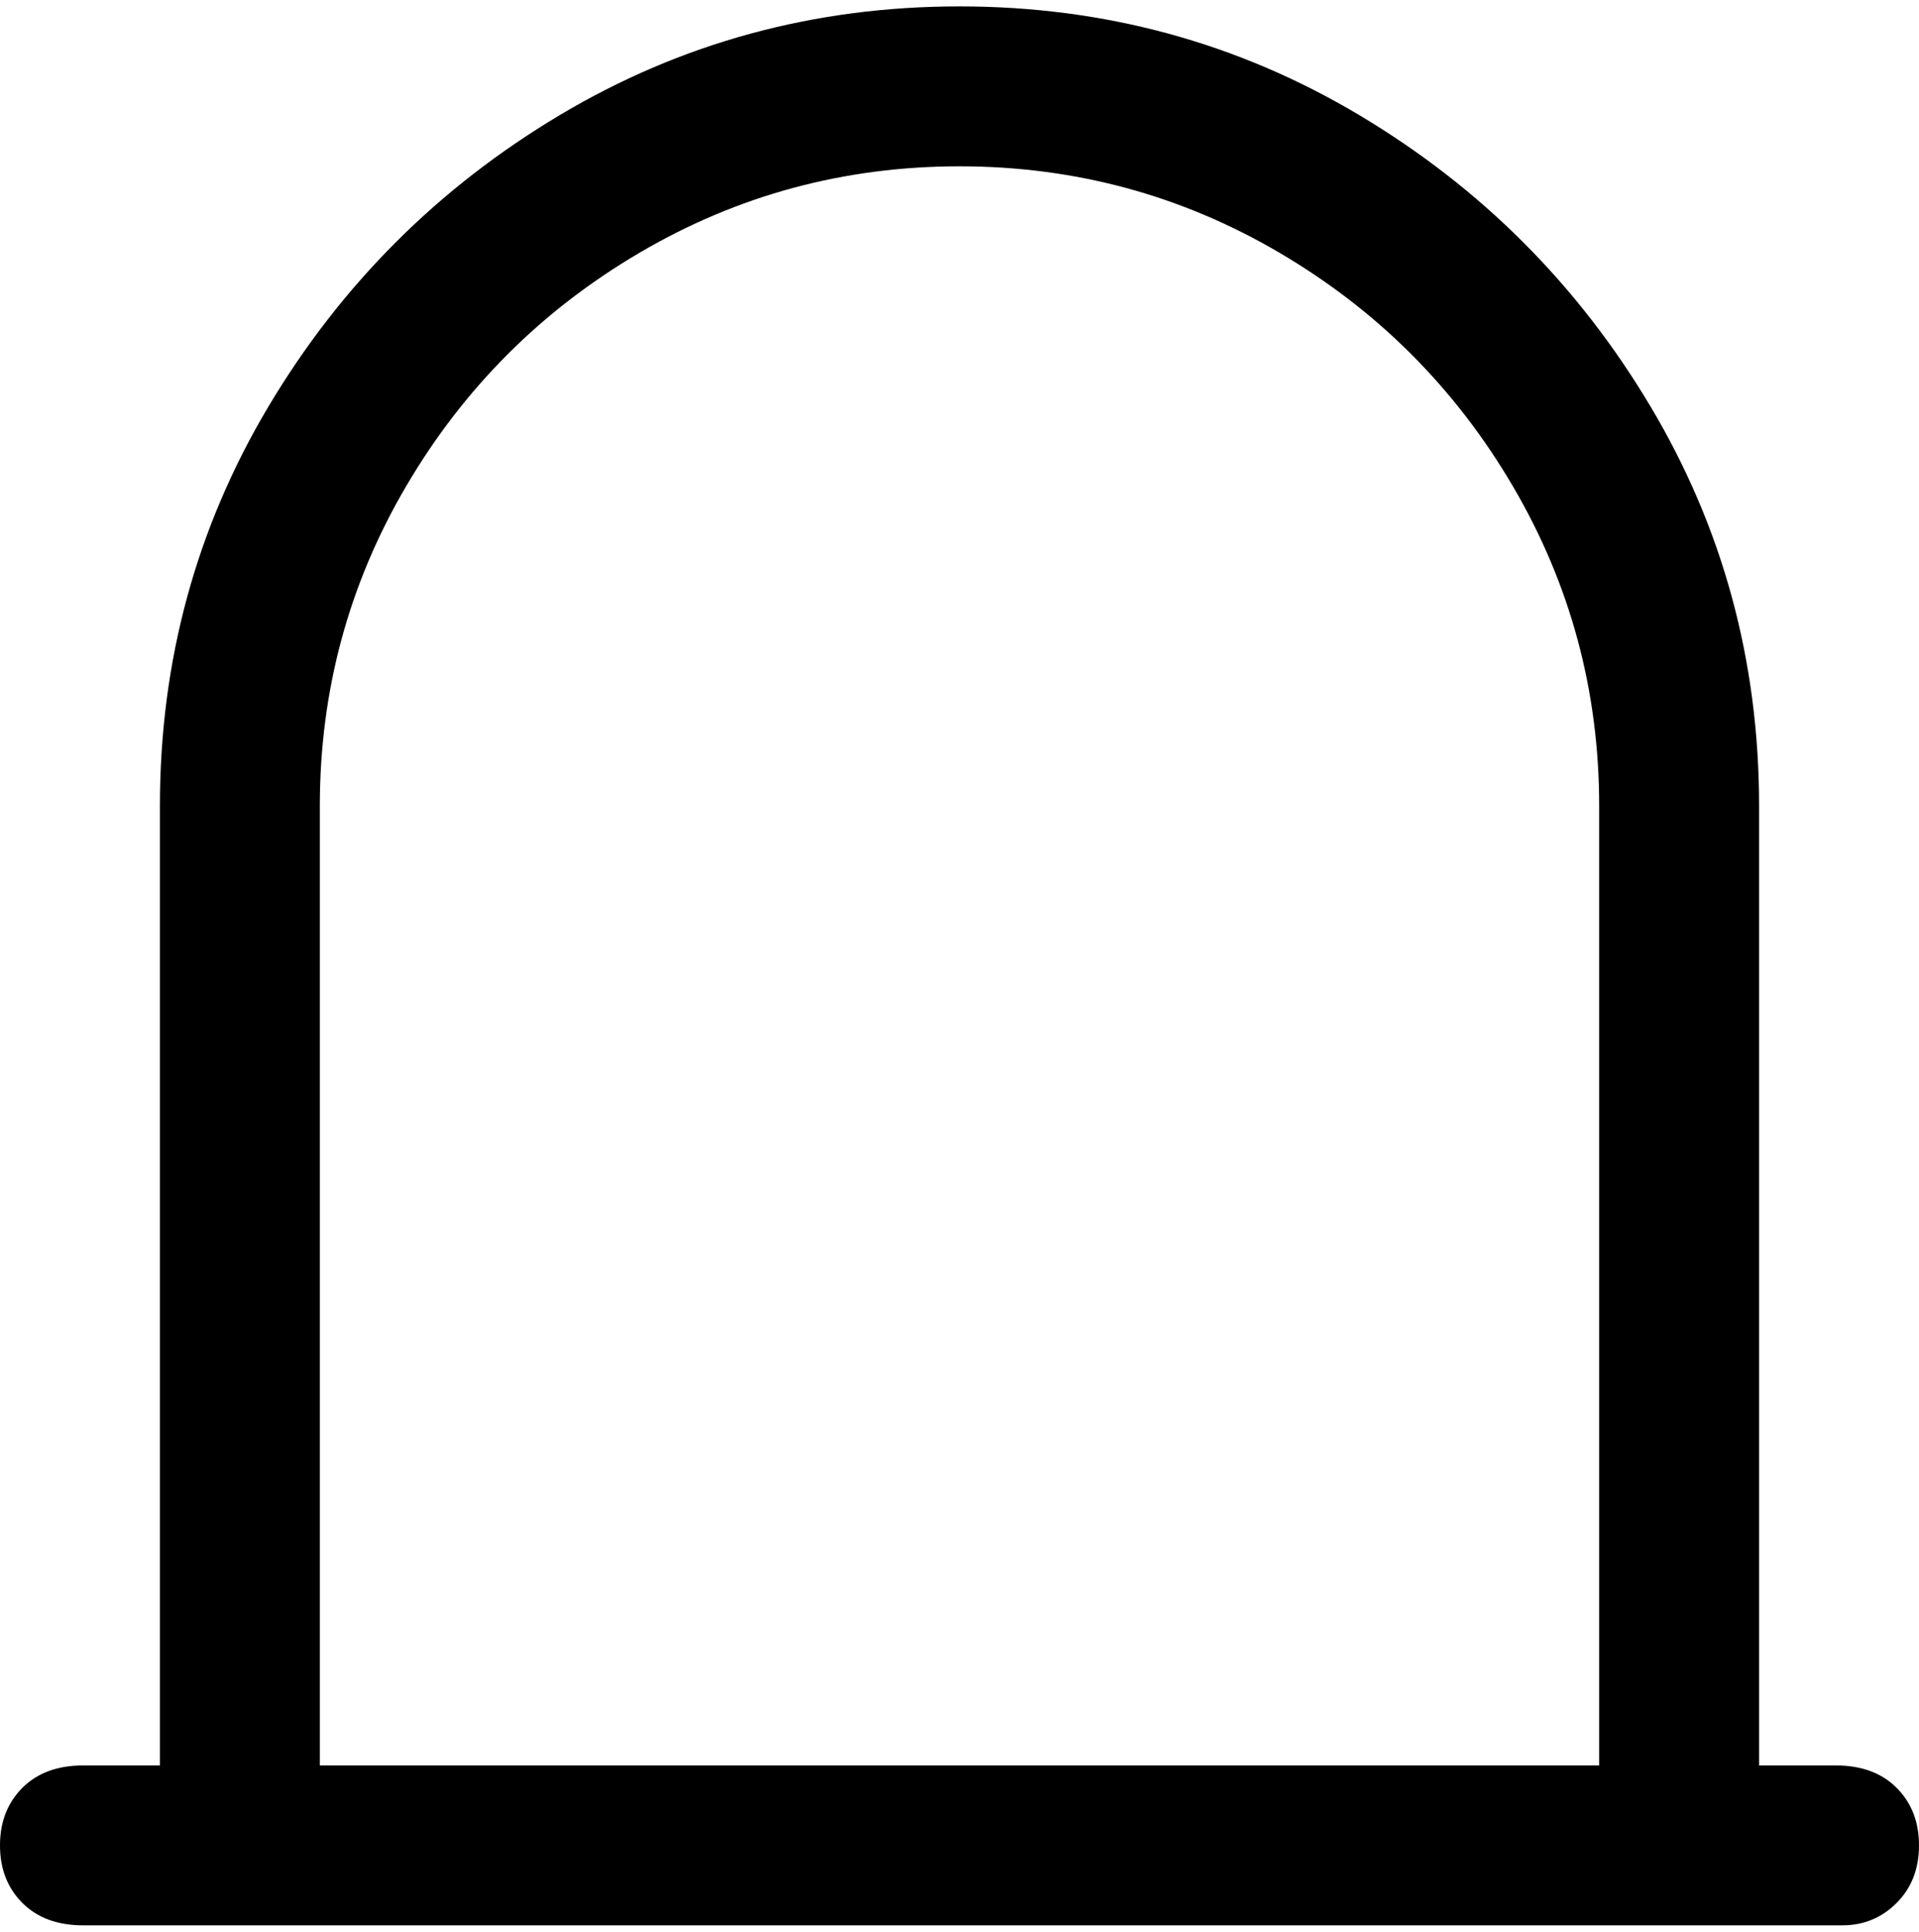 <svg viewBox="0 0 300 302.001" xmlns="http://www.w3.org/2000/svg"><path d="M288 276h-13V126q0-34-17-62.5T212.5 18Q184 1 150 1T87.5 18Q59 35 42 63.5T25 126v150H13q-6 0-9.5 3.5t-3.5 9q0 5.5 3.5 9T13 301h275q5 0 8.5-3.5t3.5-9q0-5.5-3.5-9T287 276h1zM50 126q0-27 13.5-50T100 39.5Q123 26 150 26t50 13.5Q223 53 236.5 76t13.5 50v150H50V126z"/></svg>